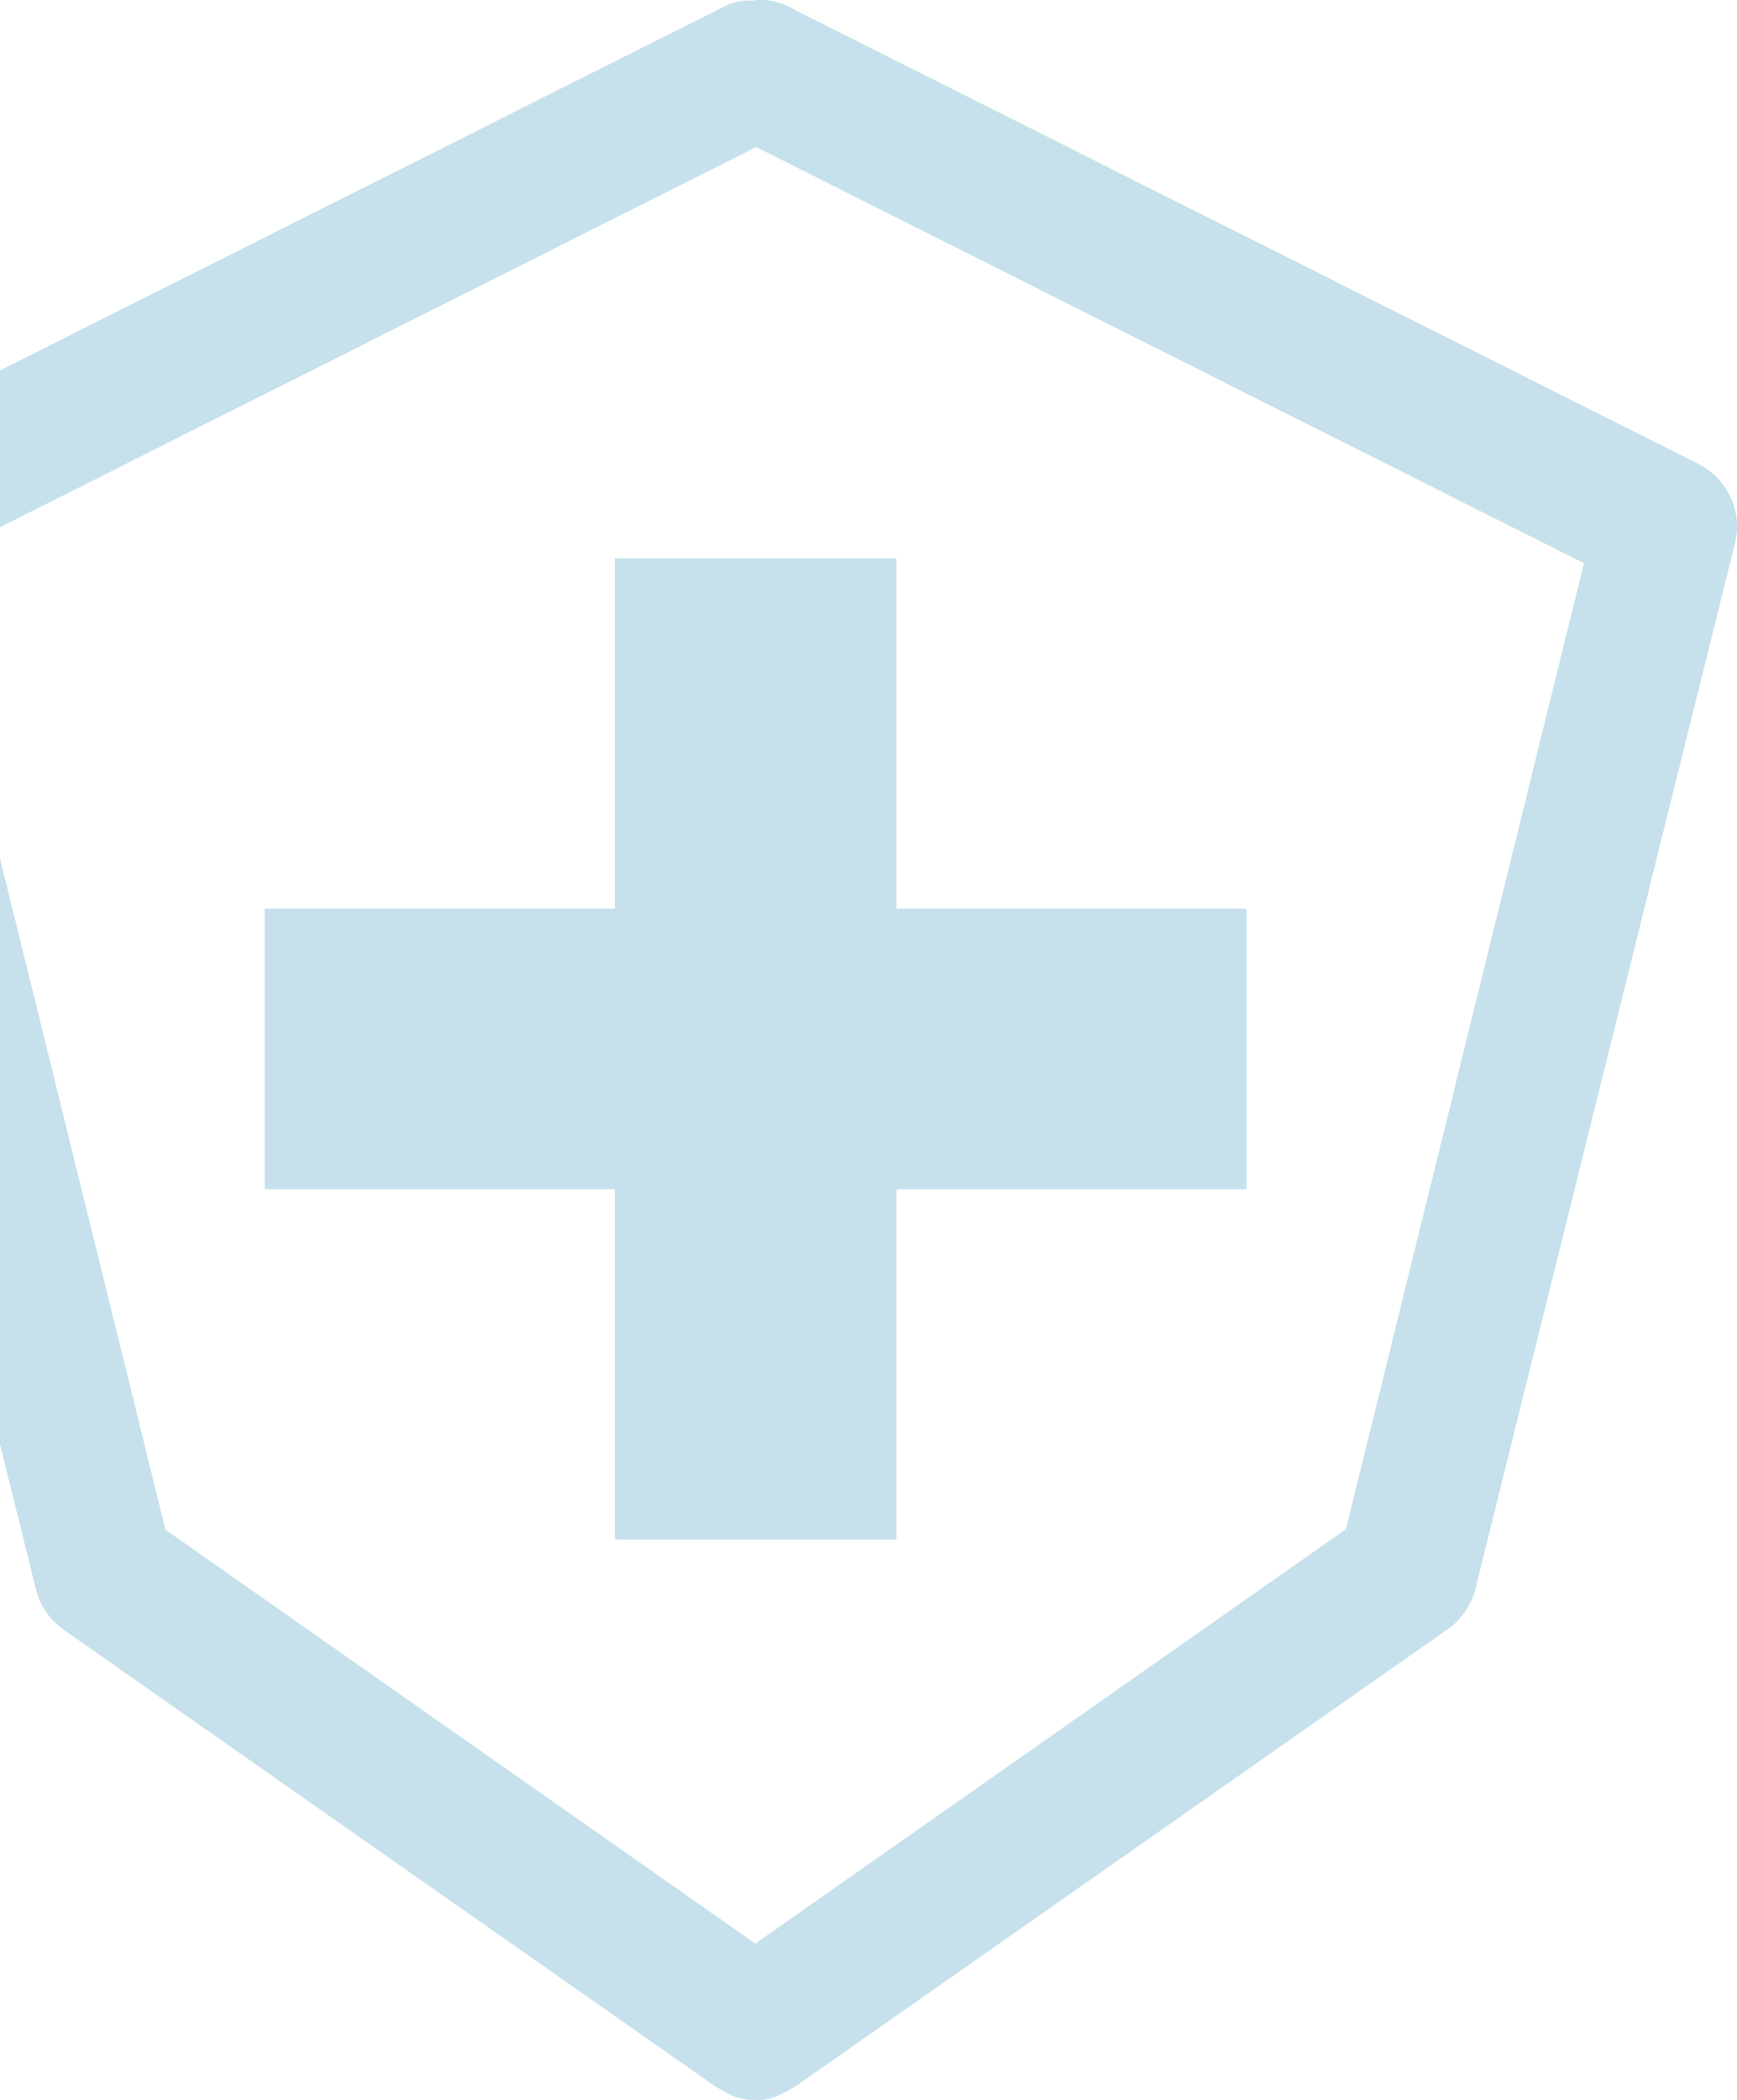 <svg width="331" height="400" viewBox="0 0 331 400" fill="none" xmlns="http://www.w3.org/2000/svg">
<path d="M117.165 106.343V173.055H50.447V226.425H50.744V226.52H117.165V293.137H117.461V293.232H170.835V226.52H237.553V173.15H237.256V173.055H170.835V106.437H170.539V106.343H117.165Z" fill="#4DA1BE" fill-opacity="0.32"/>
<path fill-rule="evenodd" clip-rule="evenodd" d="M149.859 1.072L323.325 88.198L323.319 88.205C329.014 90.873 332.07 97.151 330.658 103.28L281.156 302.609C280.369 305.754 278.475 308.506 275.818 310.353L151.647 397.344C149.306 398.69 146.85 400.194 144.152 399.973C143.766 399.973 143.381 399.955 142.999 399.921C140.587 399.964 138.404 398.613 136.309 397.408L12.182 310.447C9.525 308.601 7.631 305.849 6.844 302.704L-42.658 103.375C-44.07 97.246 -41.014 90.968 -35.319 88.299L-35.325 88.292L138.141 1.167V1.161C139.517 0.494 141.018 0.13 142.543 0.095H143.845V0H145.457C146.982 0.036 148.483 0.399 149.859 1.066V1.072ZM144.094 28.012L-13.832 107.368L31.53 291.357L143.933 370.192L256.47 291.263L301.832 107.274L144.094 28.012Z" fill="#4DA1BE" fill-opacity="0.32"/>
</svg>
